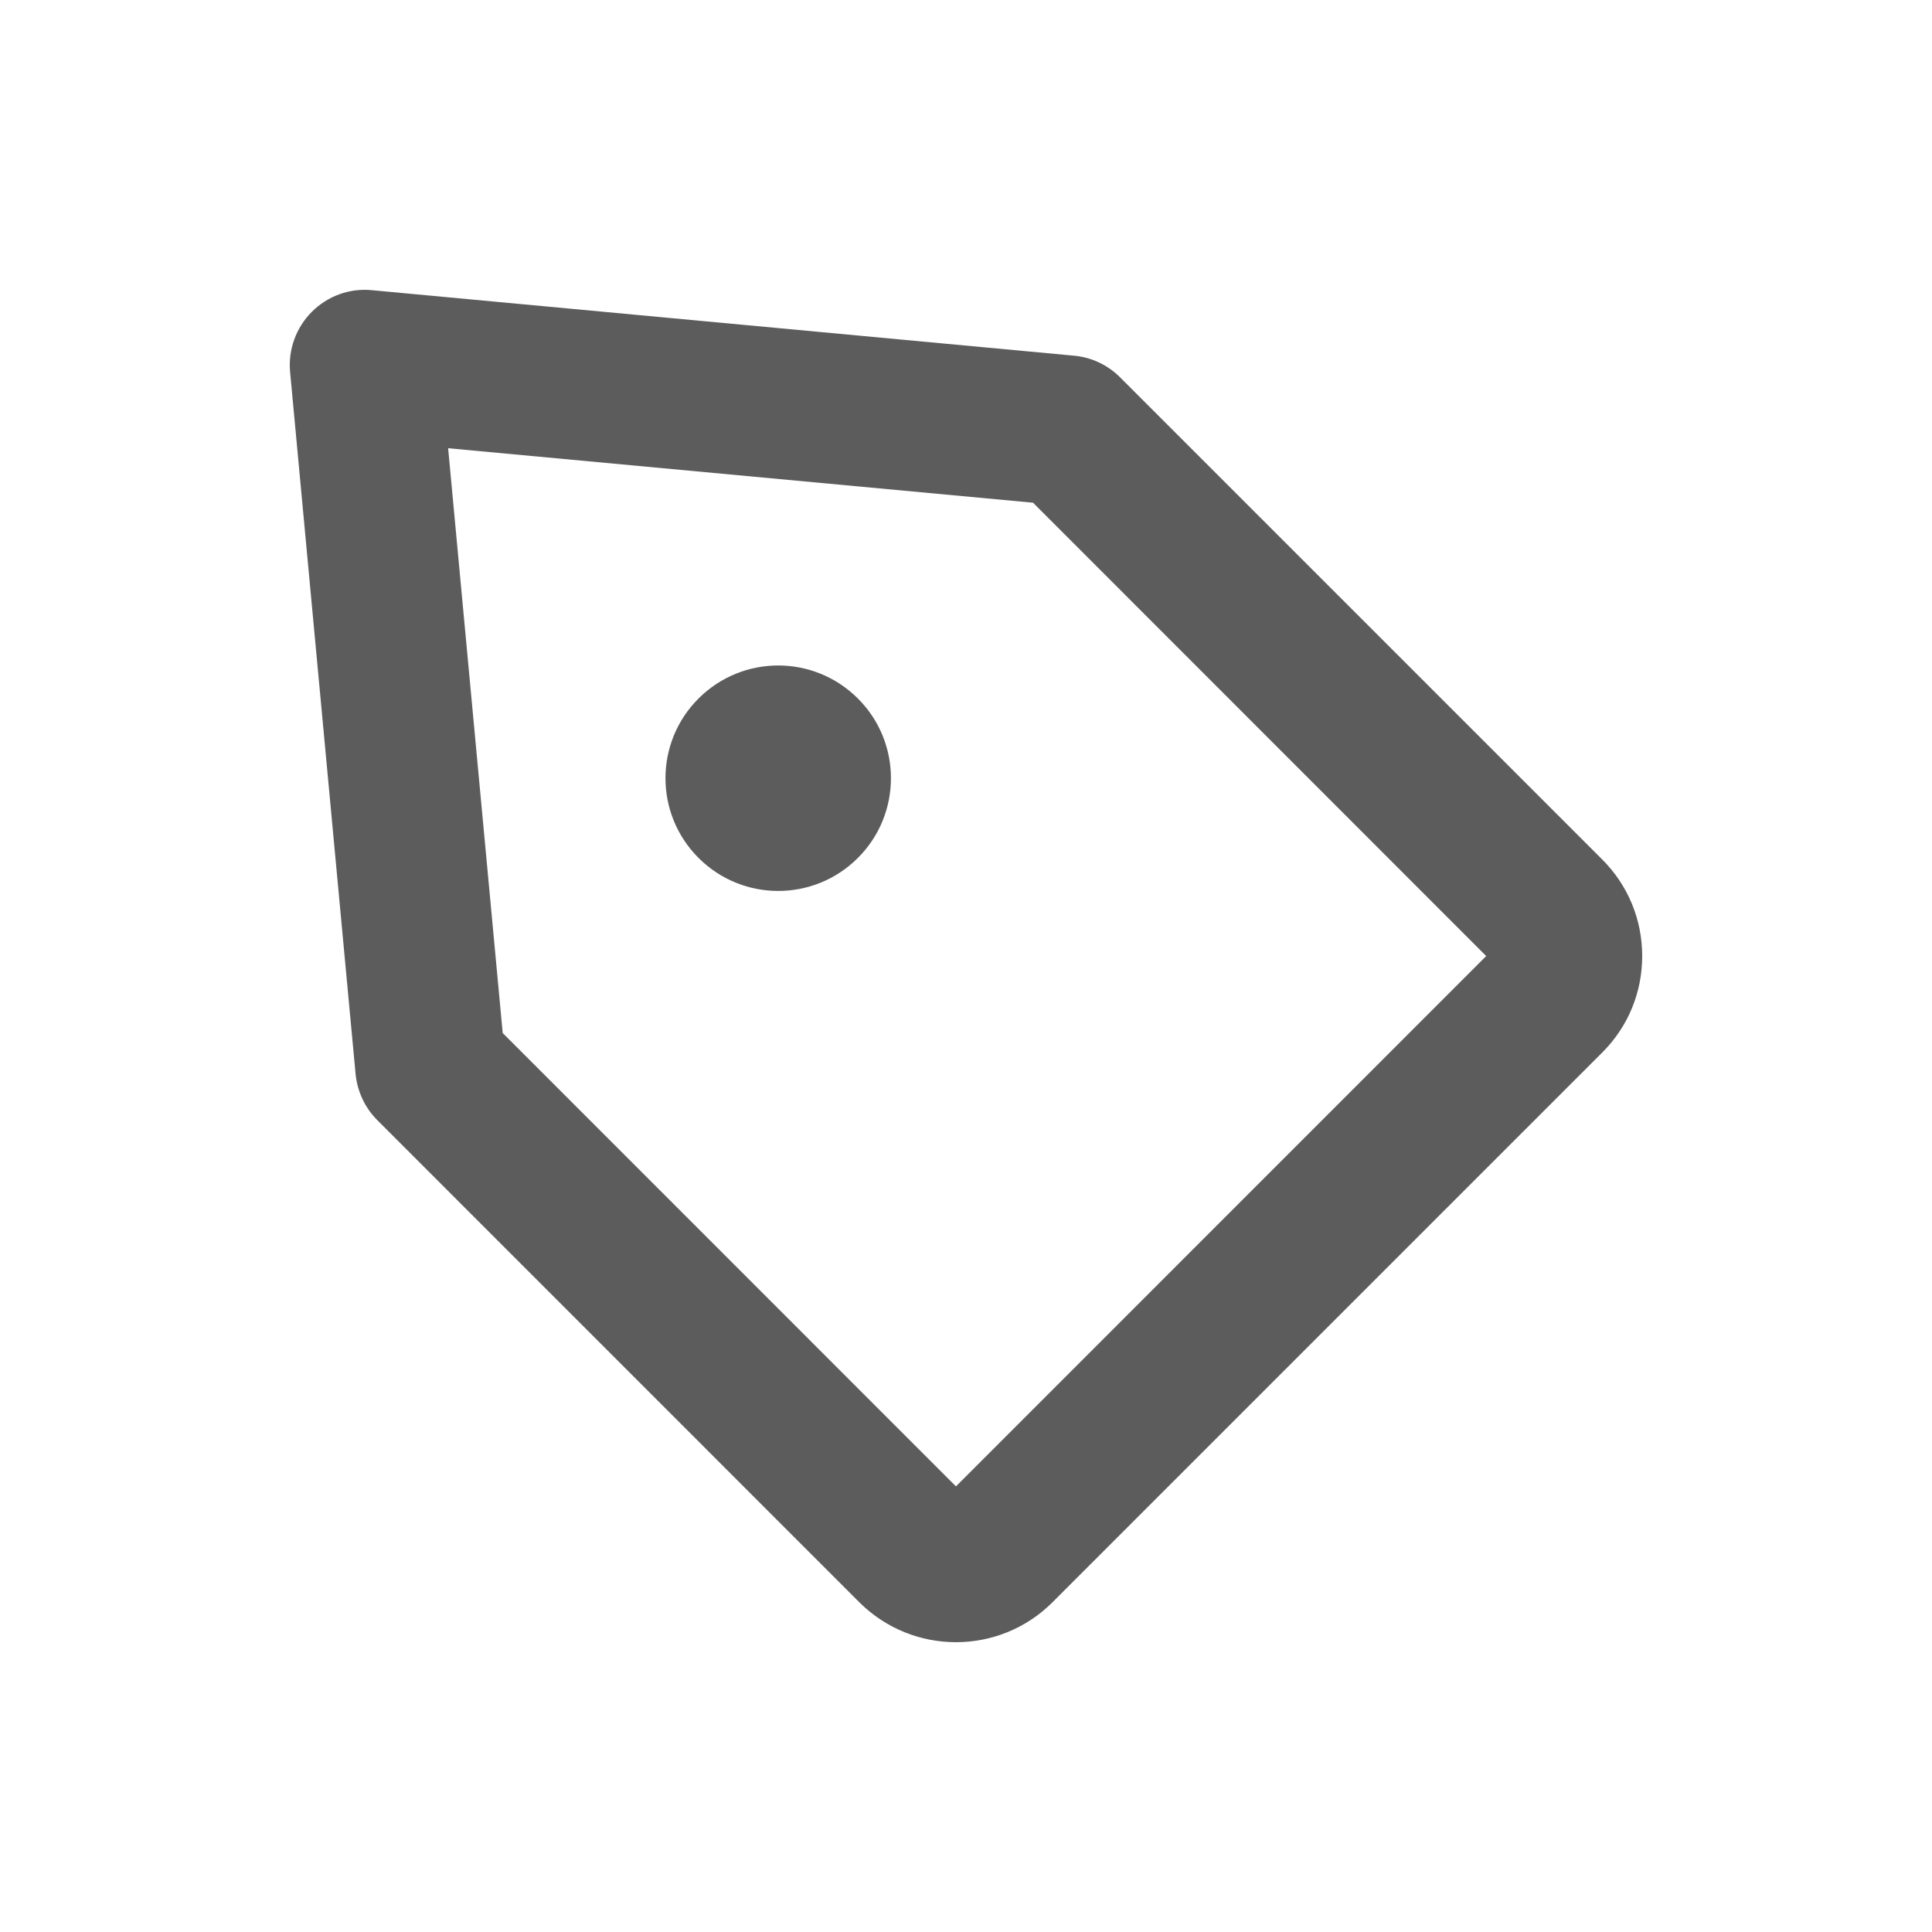 <svg width="20" height="20" viewBox="0 0 20 20" fill="none" xmlns="http://www.w3.org/2000/svg">
<path fill-rule="evenodd" clip-rule="evenodd" d="M8.881 7.231C9.337 7.686 9.337 8.426 8.881 8.881C8.425 9.337 7.687 9.337 7.231 8.881C6.775 8.426 6.775 7.686 7.231 7.231C7.687 6.775 8.425 6.775 8.881 7.231ZM5.204 10.694L9.896 15.387L15.385 9.897L10.694 5.204L4.639 4.64L5.204 10.694ZM9.896 17C9.534 17 9.173 16.862 8.897 16.588L3.906 11.596C3.778 11.468 3.699 11.299 3.681 11.118L3.003 3.85C2.982 3.62 3.064 3.392 3.228 3.228C3.392 3.064 3.619 2.981 3.85 3.004L11.118 3.682C11.298 3.698 11.467 3.778 11.595 3.906L16.586 8.897C16.853 9.164 17 9.519 17 9.897C17 10.275 16.853 10.63 16.586 10.896L10.895 16.587C10.62 16.862 10.258 17 9.896 17Z" fill="#5C5C5C"/>
</svg>
